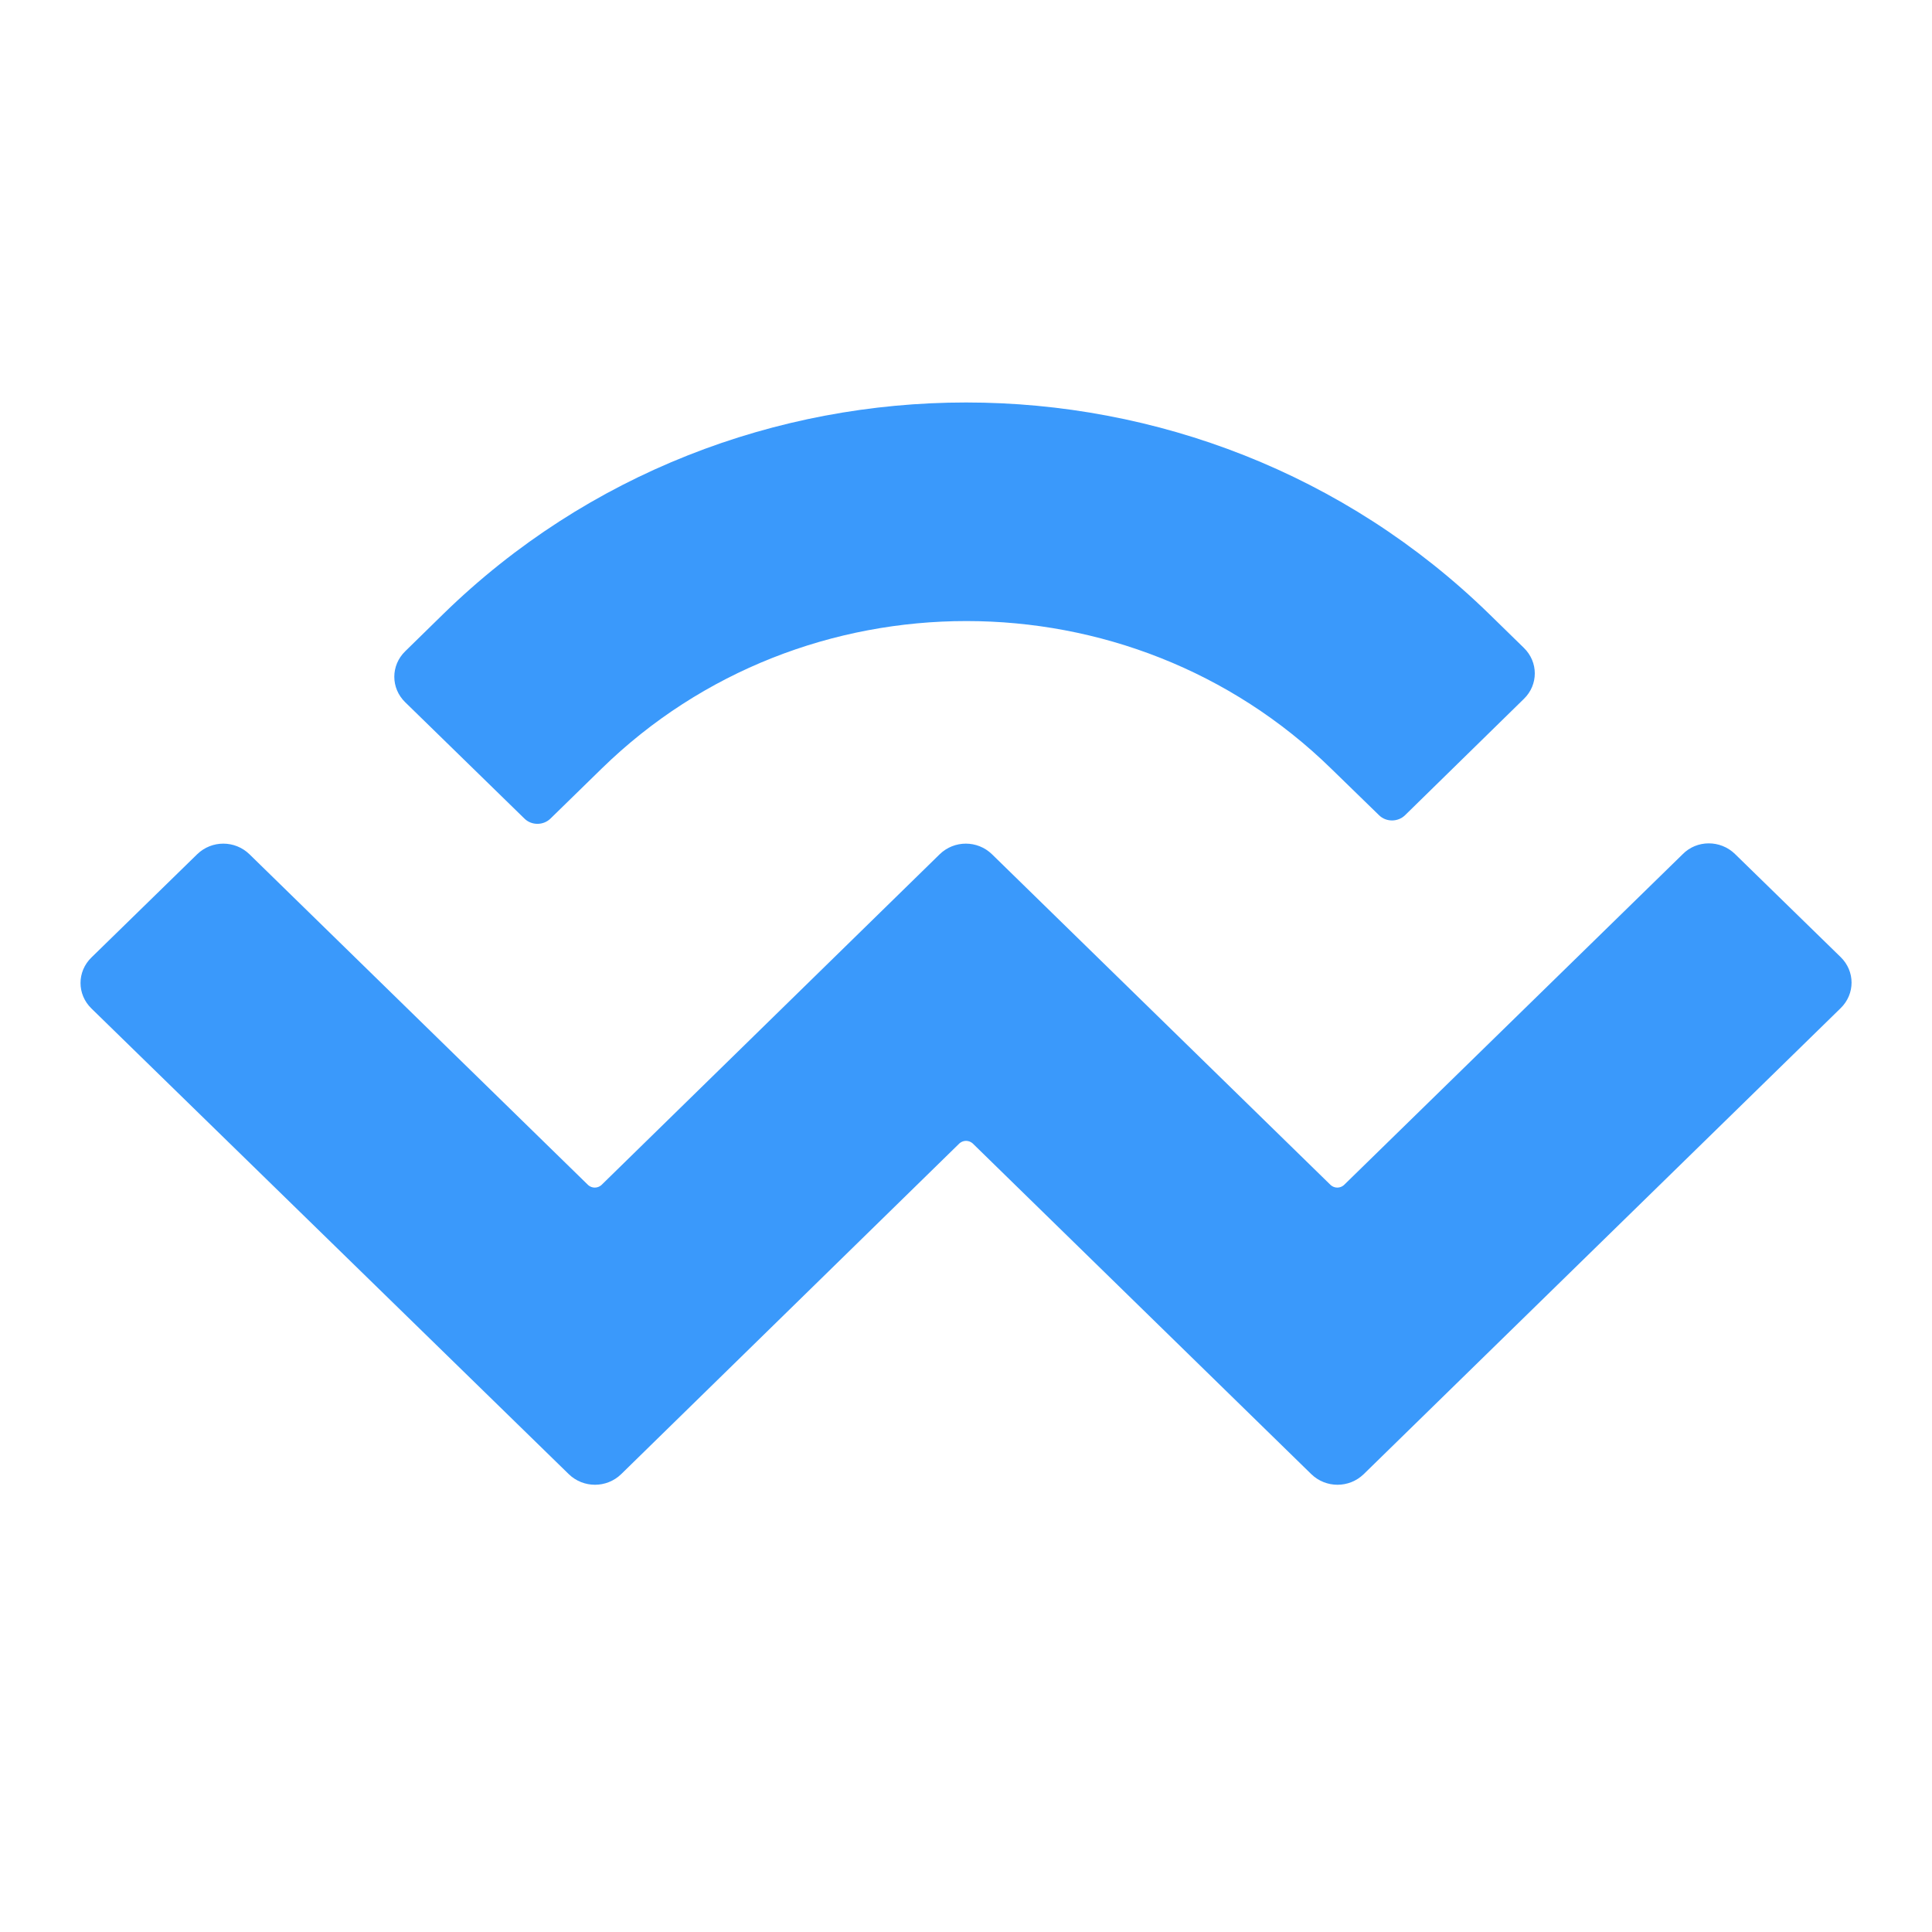 <svg width="24" height="24" viewBox="0 0 24 24" fill="none" xmlns="http://www.w3.org/2000/svg">
<path d="M5.507 7.627C9.094 4.124 14.907 4.124 18.499 7.627L18.93 8.048C19.111 8.224 19.111 8.507 18.93 8.682L17.455 10.126C17.366 10.214 17.218 10.214 17.13 10.126L16.536 9.548C14.035 7.104 9.975 7.104 7.474 9.548L6.839 10.168C6.75 10.256 6.602 10.256 6.514 10.168L5.034 8.724C4.853 8.548 4.853 8.266 5.034 8.09L5.507 7.627ZM21.552 10.608L22.865 11.889C23.046 12.065 23.046 12.348 22.865 12.524L16.94 18.313C16.759 18.488 16.471 18.488 16.29 18.313L12.082 14.203C12.035 14.162 11.966 14.162 11.919 14.203L7.716 18.313C7.535 18.488 7.247 18.488 7.066 18.313L1.136 12.528C0.955 12.352 0.955 12.07 1.136 11.894L2.449 10.612C2.63 10.436 2.918 10.436 3.099 10.612L7.307 14.722C7.354 14.763 7.423 14.763 7.47 14.722L11.673 10.612C11.854 10.436 12.142 10.436 12.323 10.612L16.531 14.722C16.578 14.763 16.647 14.763 16.694 14.722L20.902 10.612C21.078 10.432 21.371 10.432 21.552 10.608Z" fill="#3A99FB"/>
</svg>
